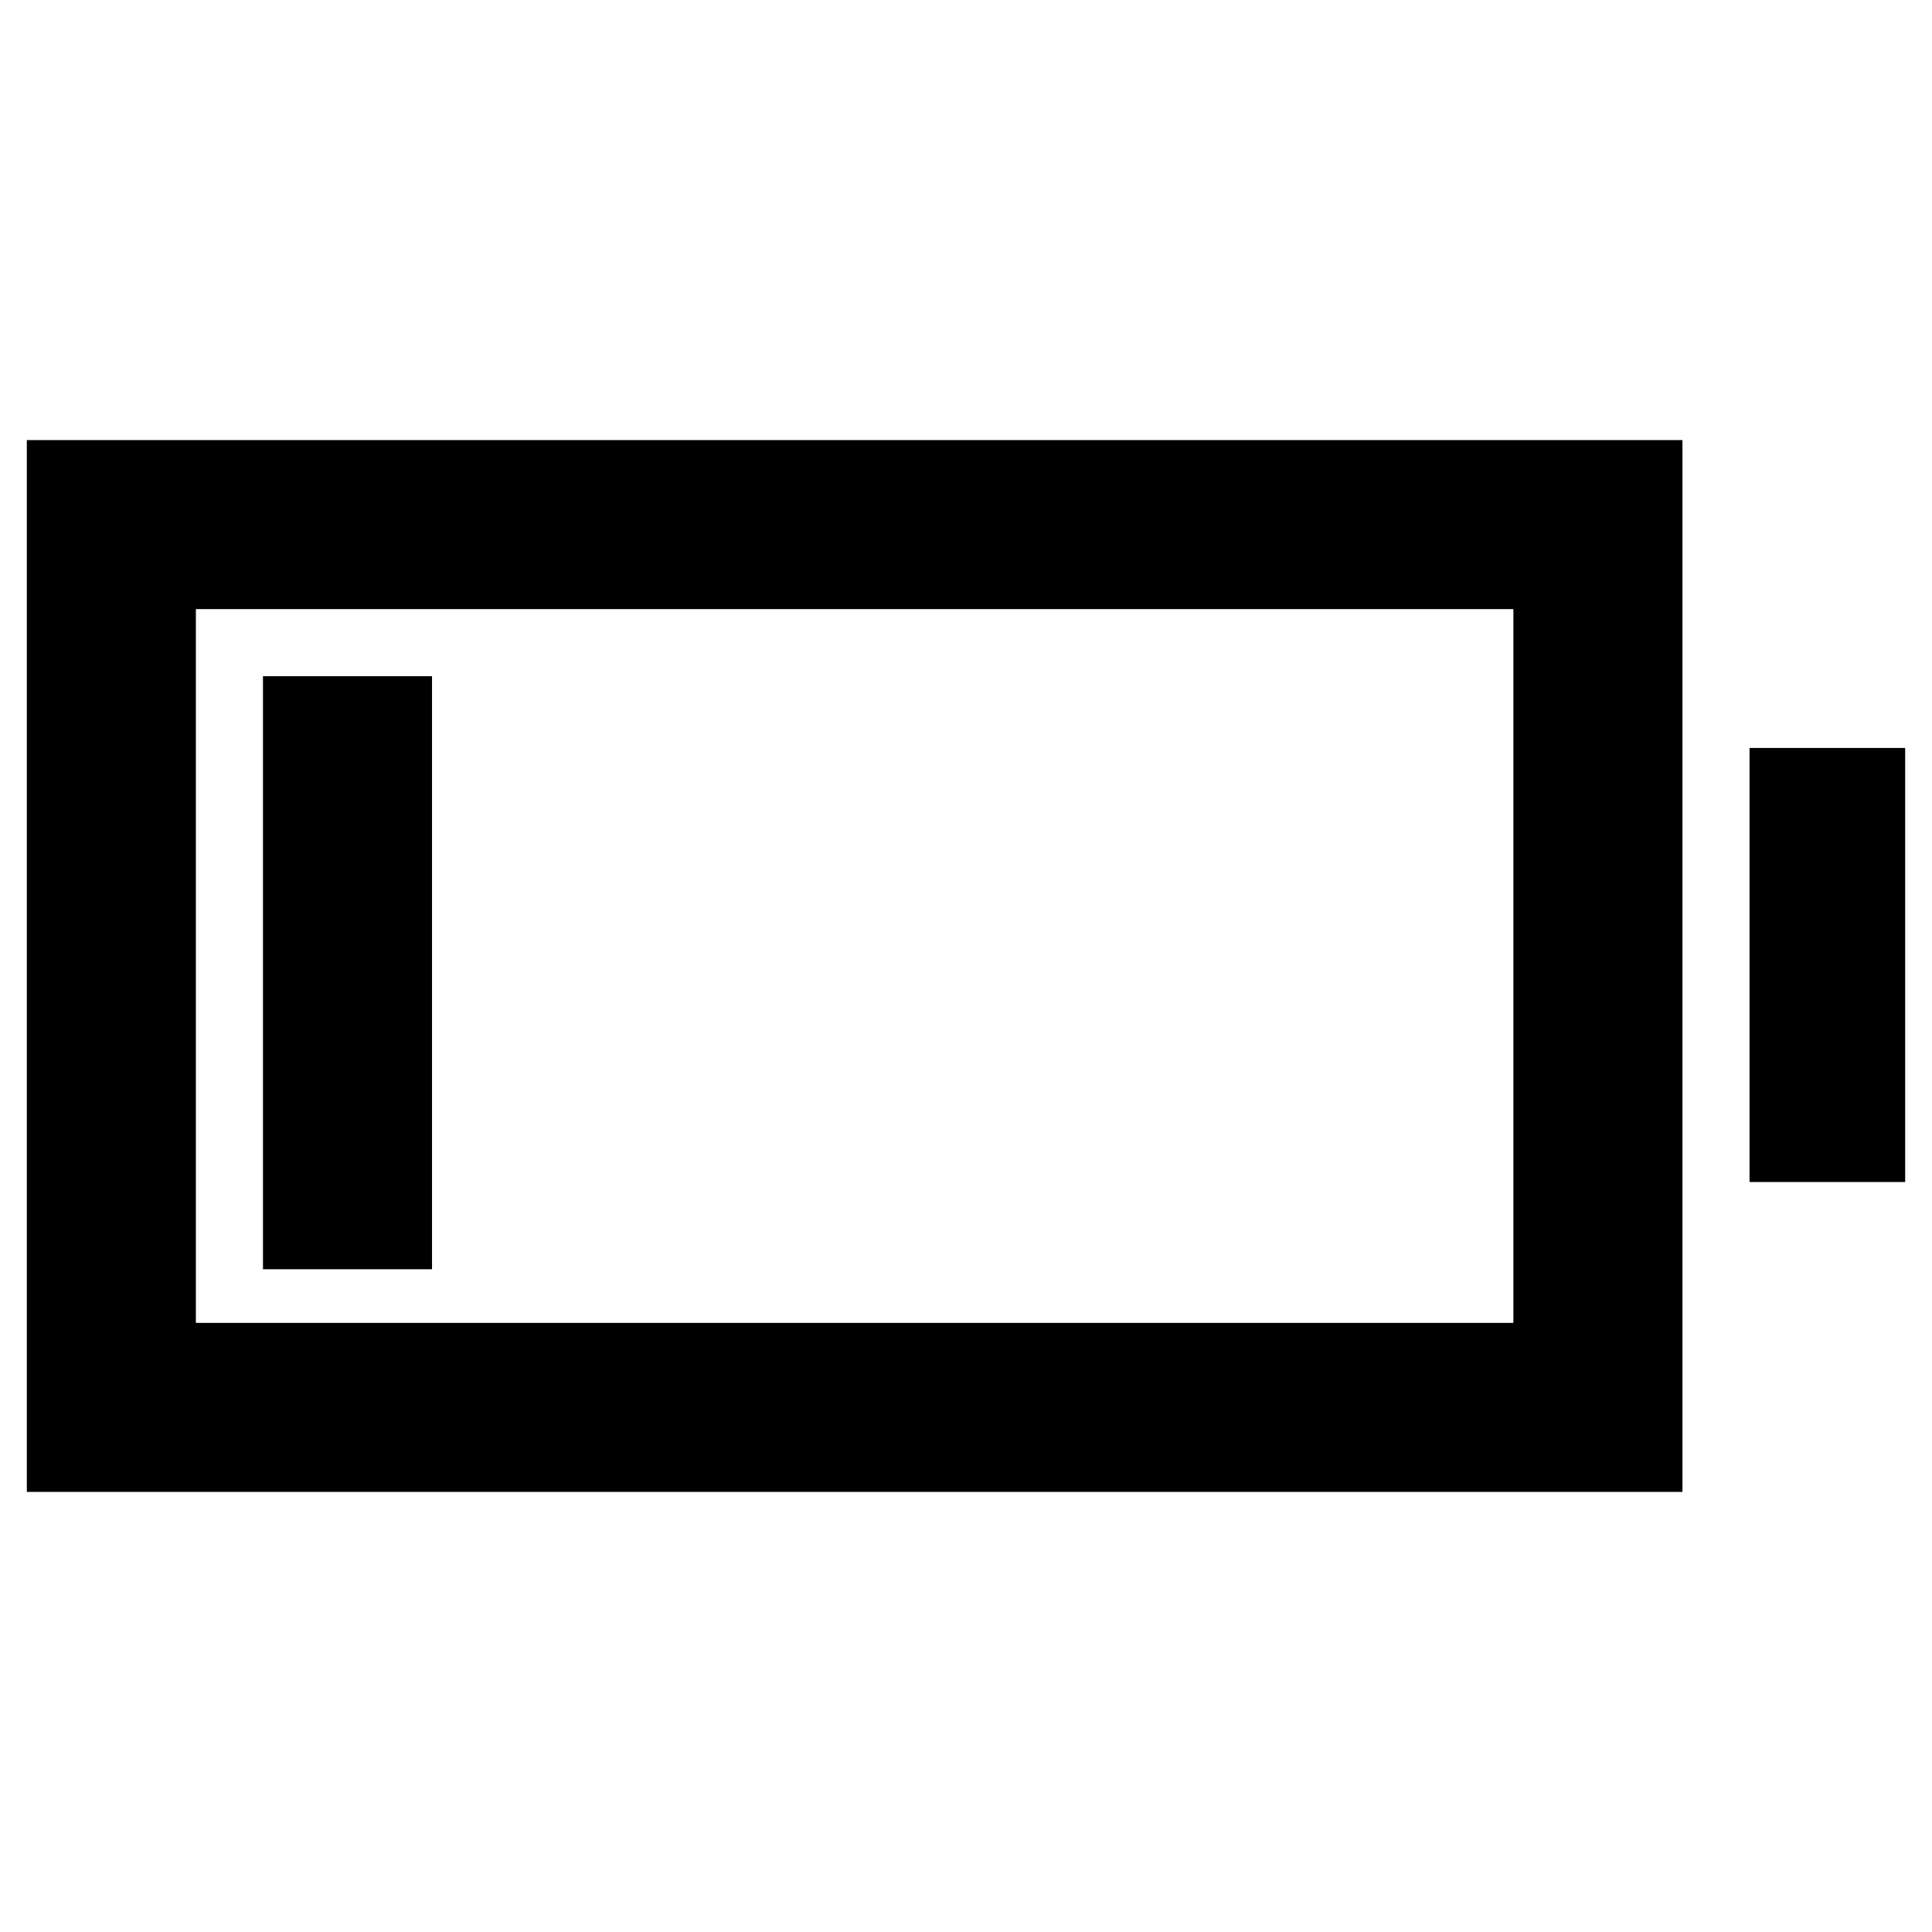 <svg xmlns="http://www.w3.org/2000/svg" height="40" viewBox="0 -960 960 960" width="40"><path d="M13.33-218.67v-522.66H836v522.66H13.33Zm84-84H752v-354.66H97.33v354.66Zm772-70v-215.66h77.34v215.66h-77.34Zm-738.66 43.34V-624h84v294.67h-84Z"/></svg>